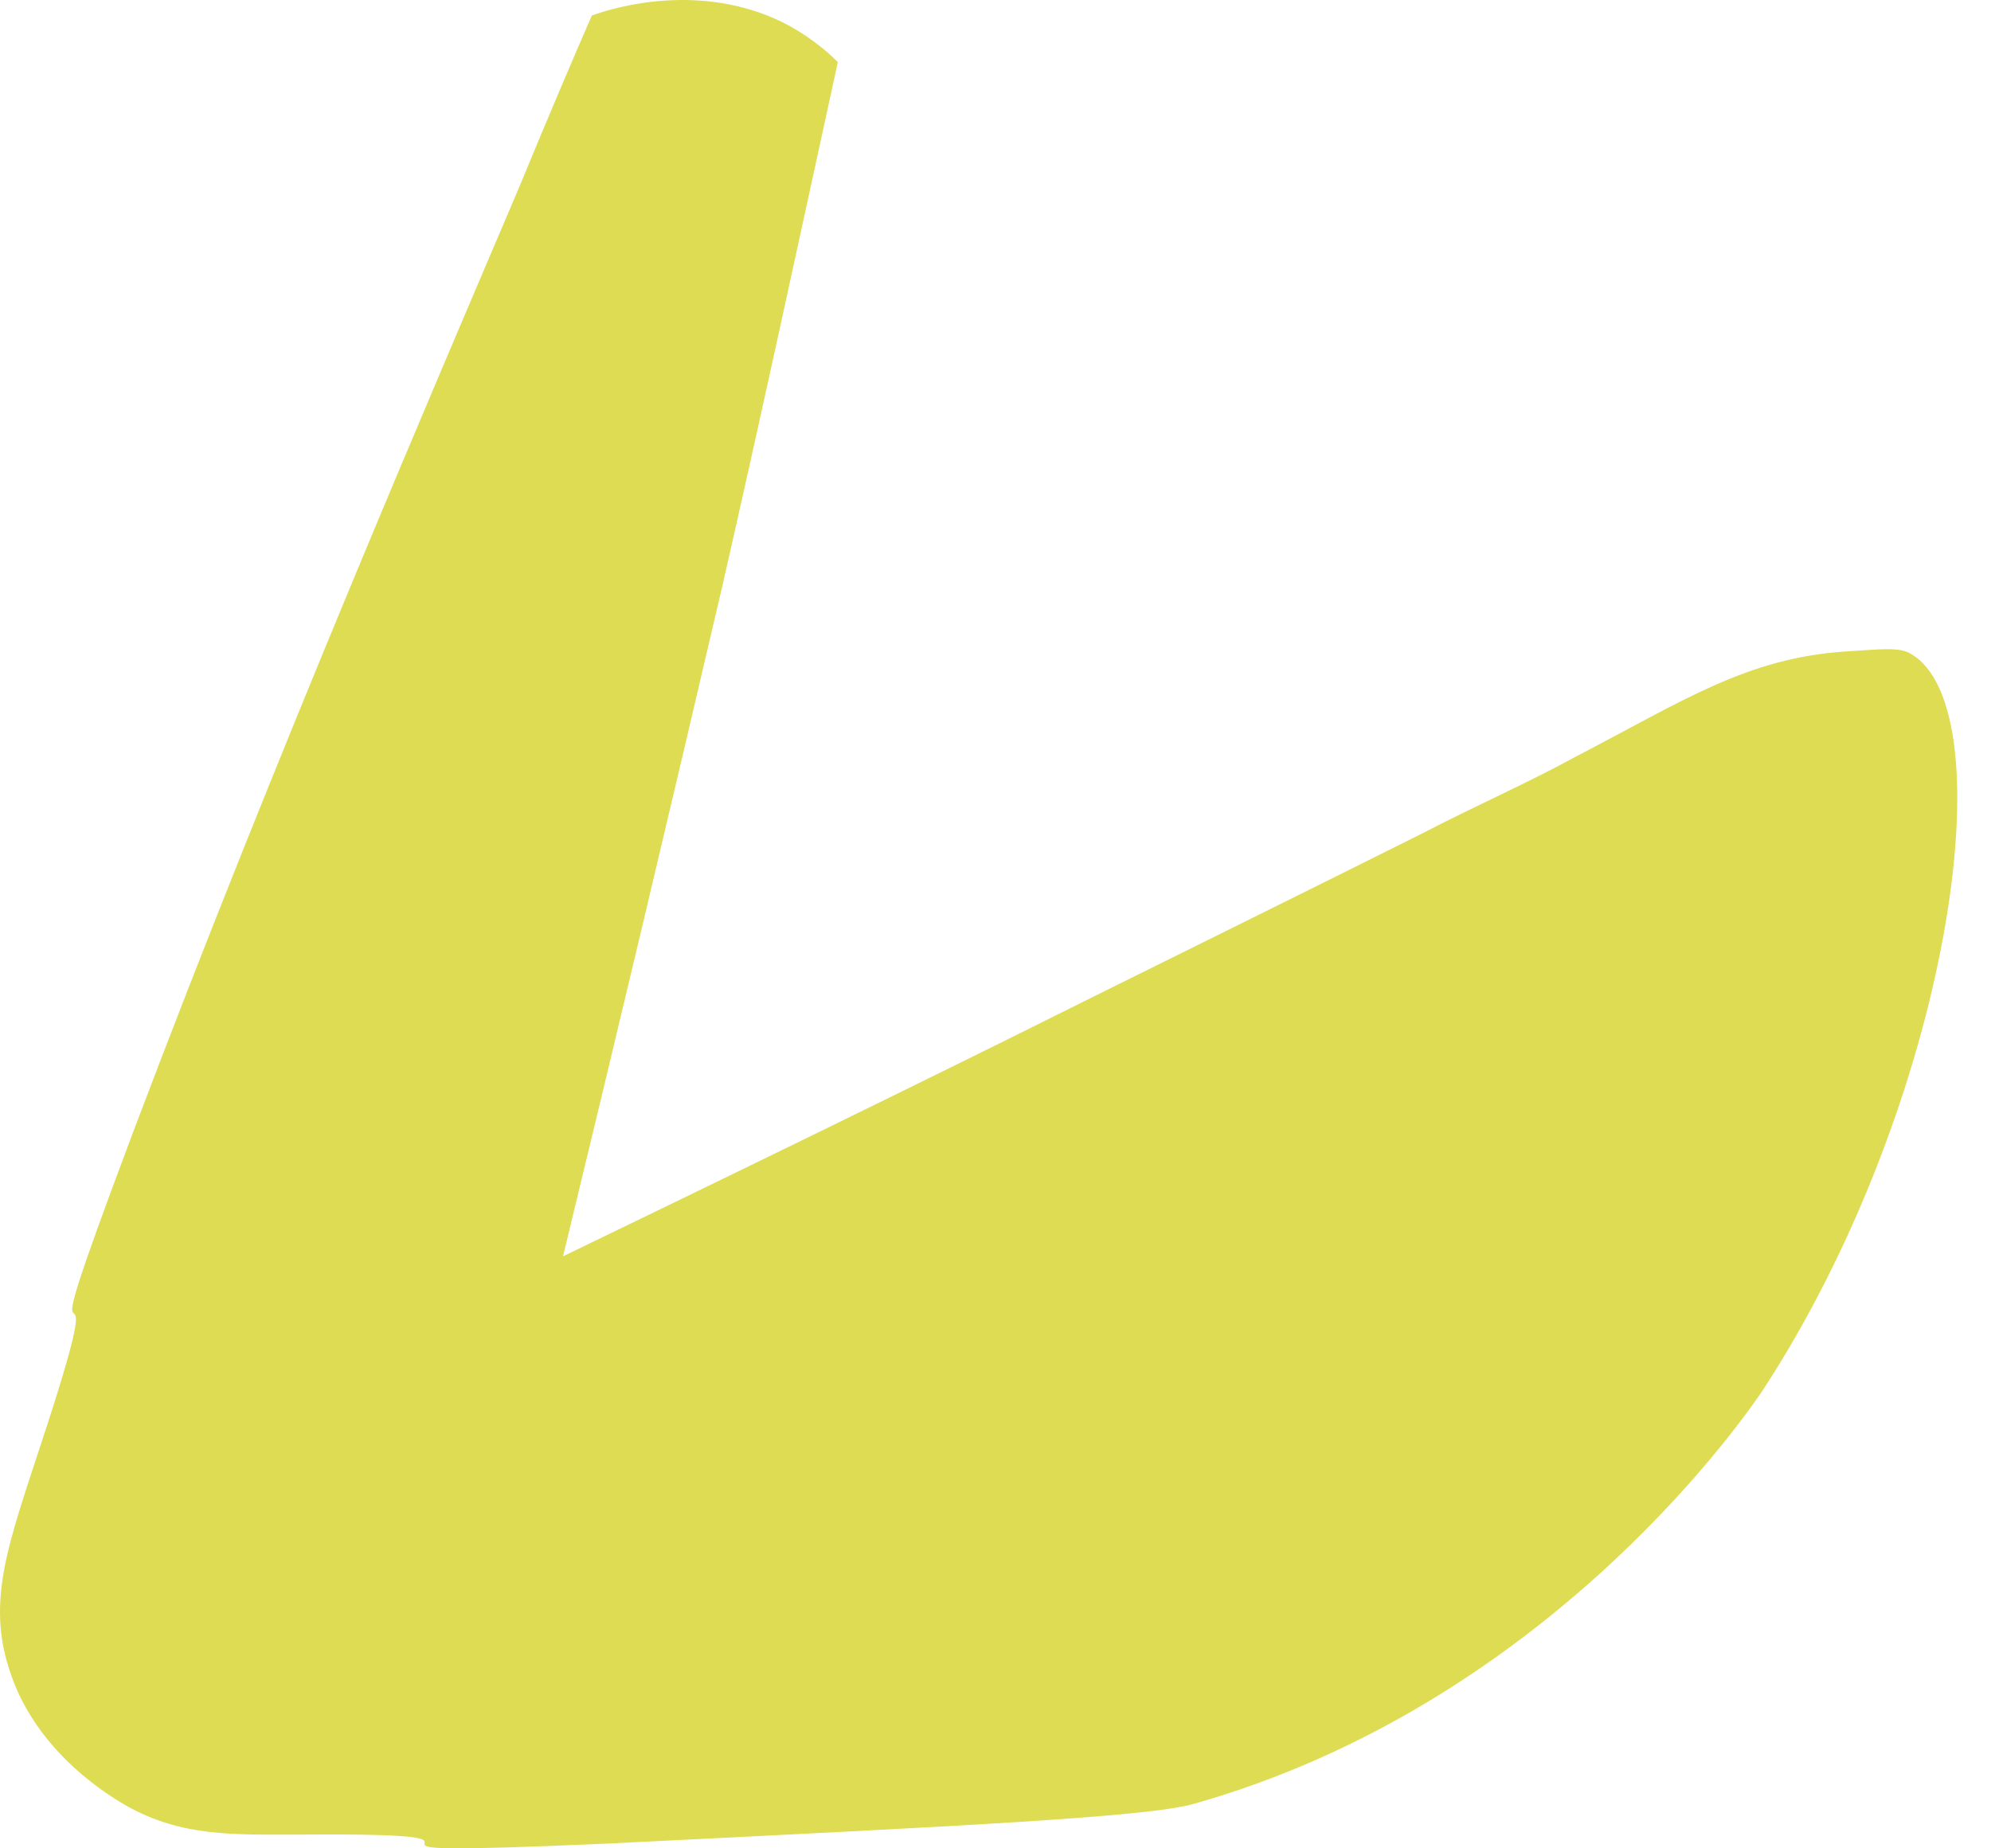 <svg width="42" height="39" viewBox="0 0 42 39" fill="none" xmlns="http://www.w3.org/2000/svg">
<path d="M40.302 13.792C40.068 13.651 39.694 13.698 38.946 13.745C36.842 13.885 35.533 14.773 33.196 15.989C32.167 16.55 31.092 17.017 30.017 17.578C29.736 17.719 27.585 18.794 23.331 20.898C21.087 22.02 17.394 23.843 11.877 26.508C12.999 21.88 14.121 17.158 15.243 12.342C16.085 8.649 16.879 4.956 17.674 1.309C17.394 1.029 16.973 0.701 16.505 0.468C14.776 -0.374 12.999 0.14 12.485 0.327C12.158 1.075 11.597 2.384 10.942 3.974C9.212 8.041 5.846 15.849 2.807 23.89C0.189 30.856 2.714 24.872 0.844 30.529C0.189 32.539 -0.278 33.754 0.189 35.204C0.75 37.027 2.433 37.962 2.667 38.102C3.836 38.757 4.911 38.71 6.314 38.71C12.017 38.663 5.472 39.224 12.859 38.897C20.433 38.523 24.266 38.336 25.201 38.056C32.448 35.998 36.562 30.248 37.169 29.36C41.143 23.282 42.359 14.96 40.302 13.792Z" fill="#DEDC52"/>
</svg>
